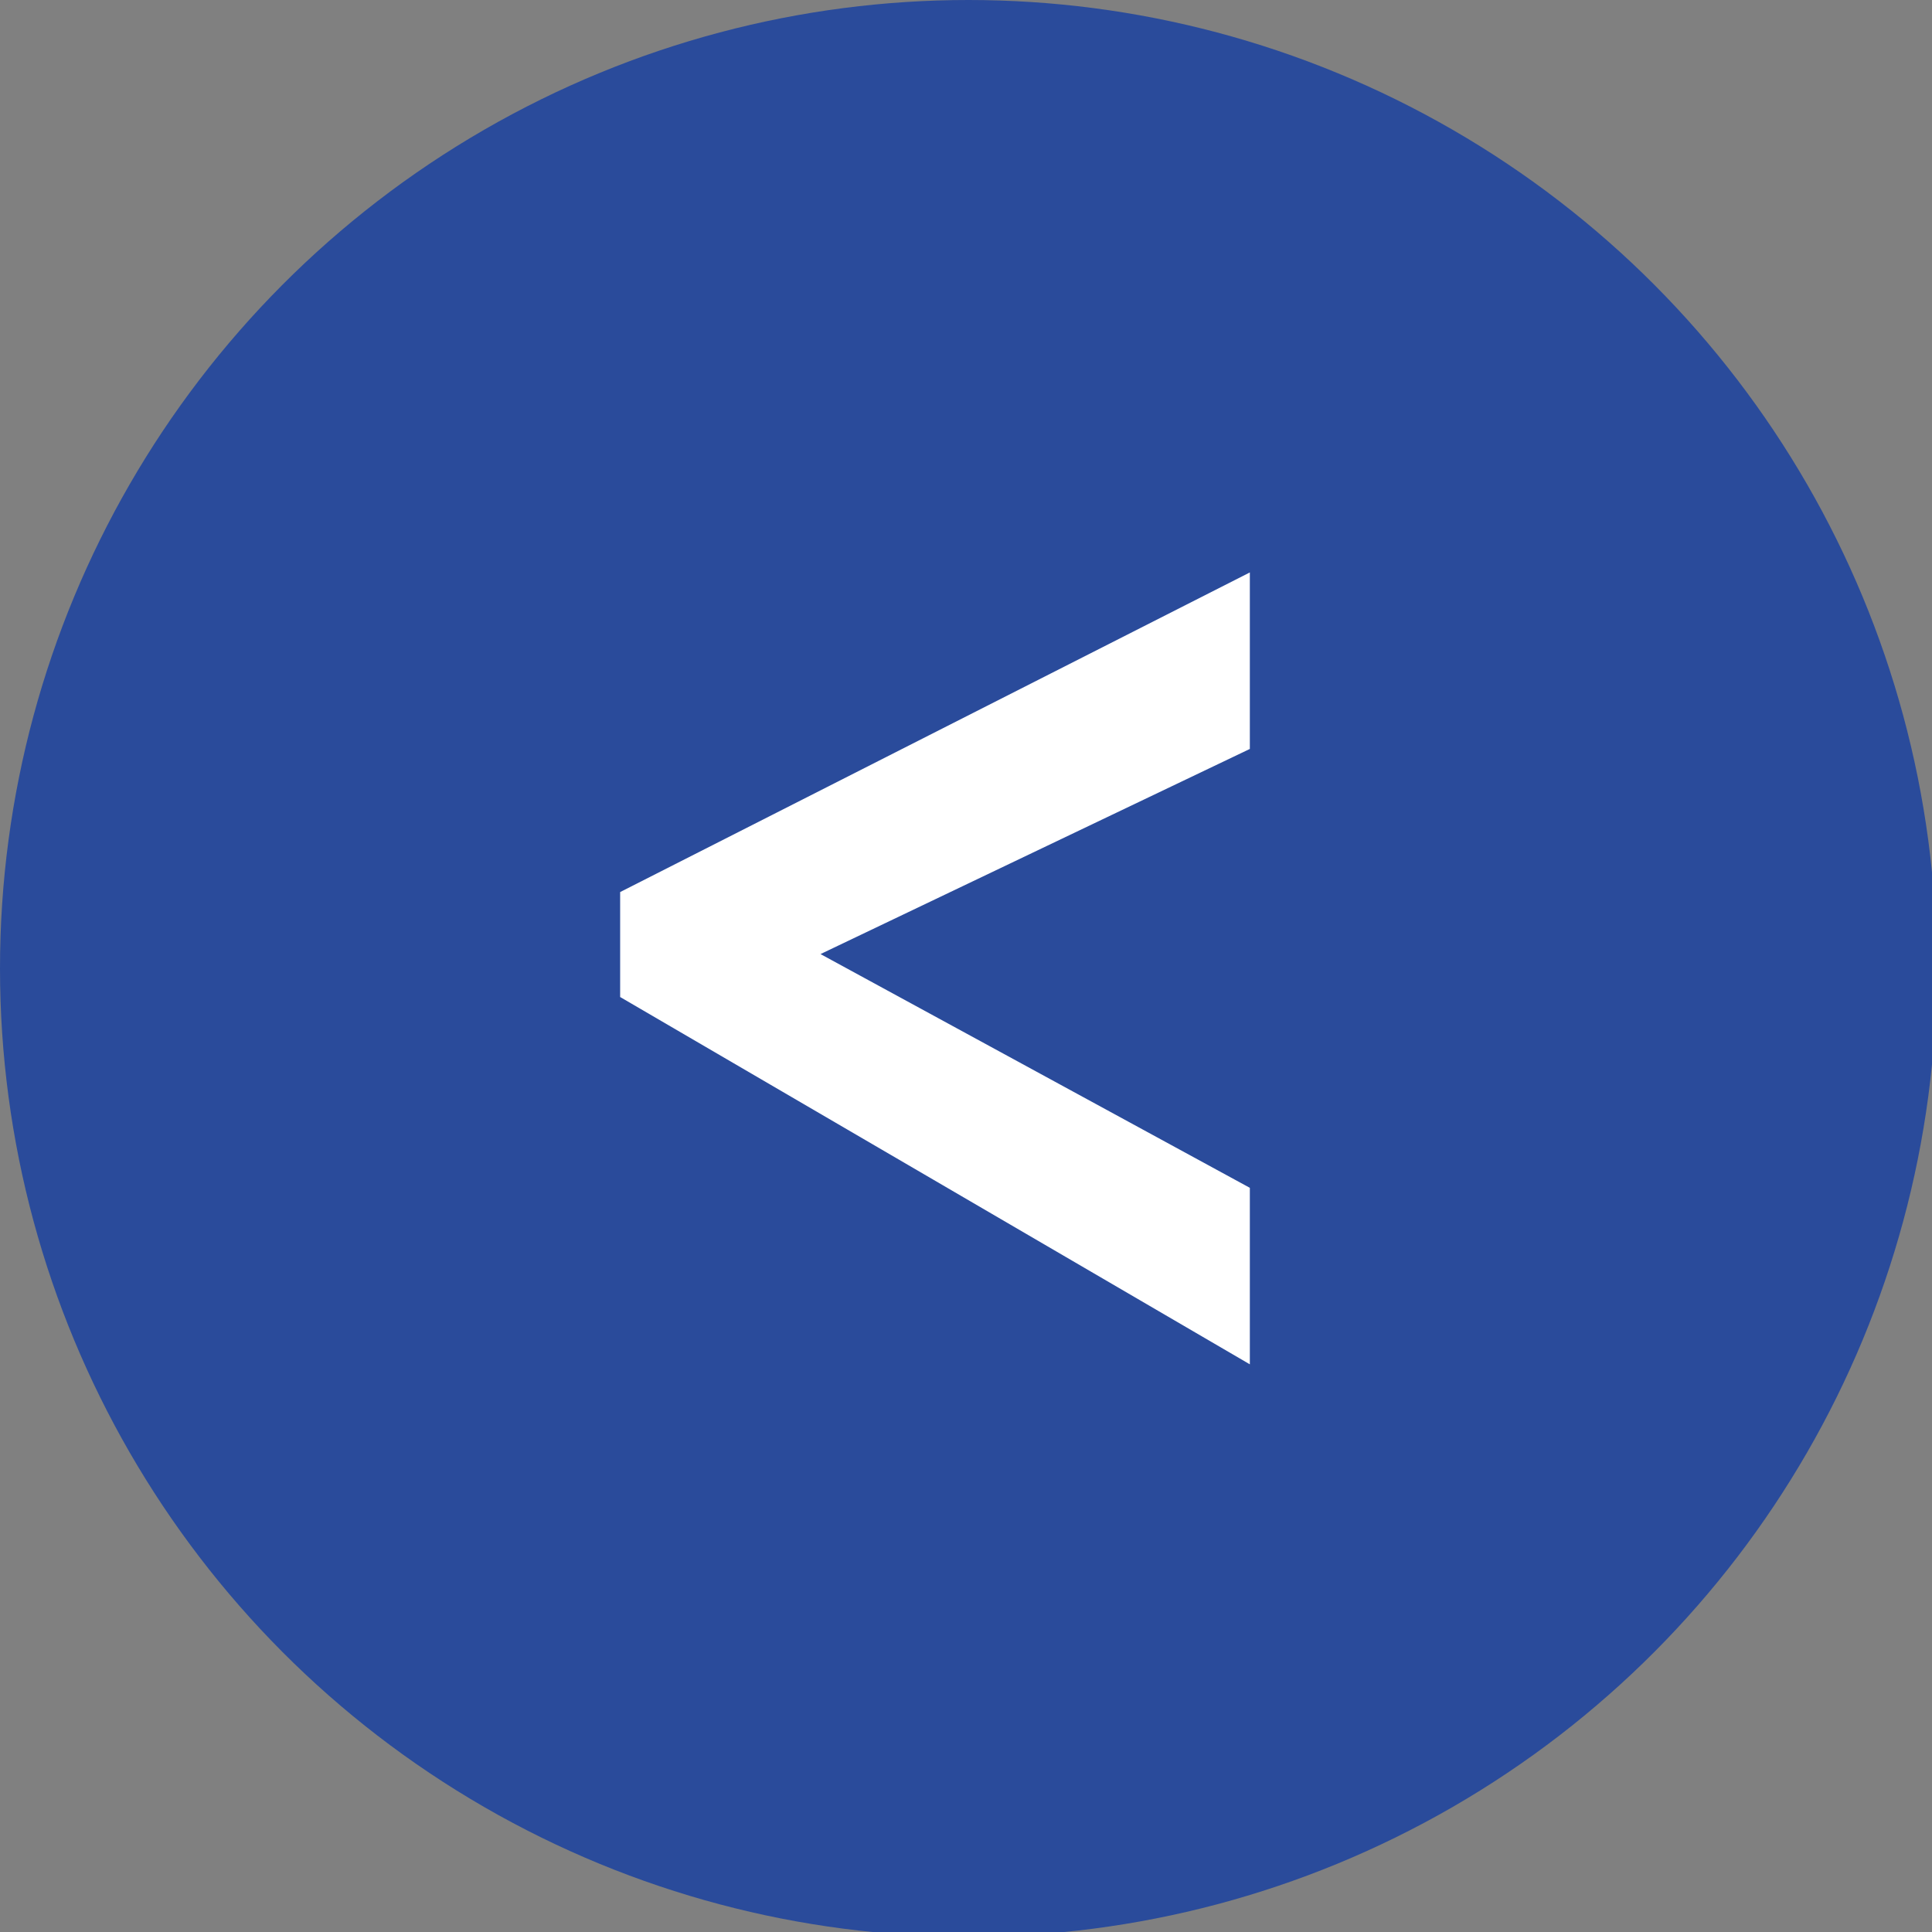 <?xml version="1.0" encoding="utf-8"?>
<!-- Generator: Adobe Illustrator 18.1.1, SVG Export Plug-In . SVG Version: 6.00 Build 0)  -->
<svg version="1.1" id="Laag_1" xmlns="http://www.w3.org/2000/svg" xmlns:xlink="http://www.w3.org/1999/xlink" x="0px" y="0px"
	 viewBox="0 0 40.5 40.5" enable-background="new 0 0 40.5 40.5" xml:space="preserve">
<rect x="0" y="0" width="40.5" height="40.5" fill="#808080" stroke="none"/>
<g>
	<circle fill="#2A4B9B" cx="20.3" cy="20.3" r="20.3"/>
	<g>
		<path fill="#FFFFFF" d="M26.2,15.7l-9,4.3l9,4.9v3.7L13,20.9v-2.2L26.2,12V15.7z"/>
	</g>
</g>
</svg>
